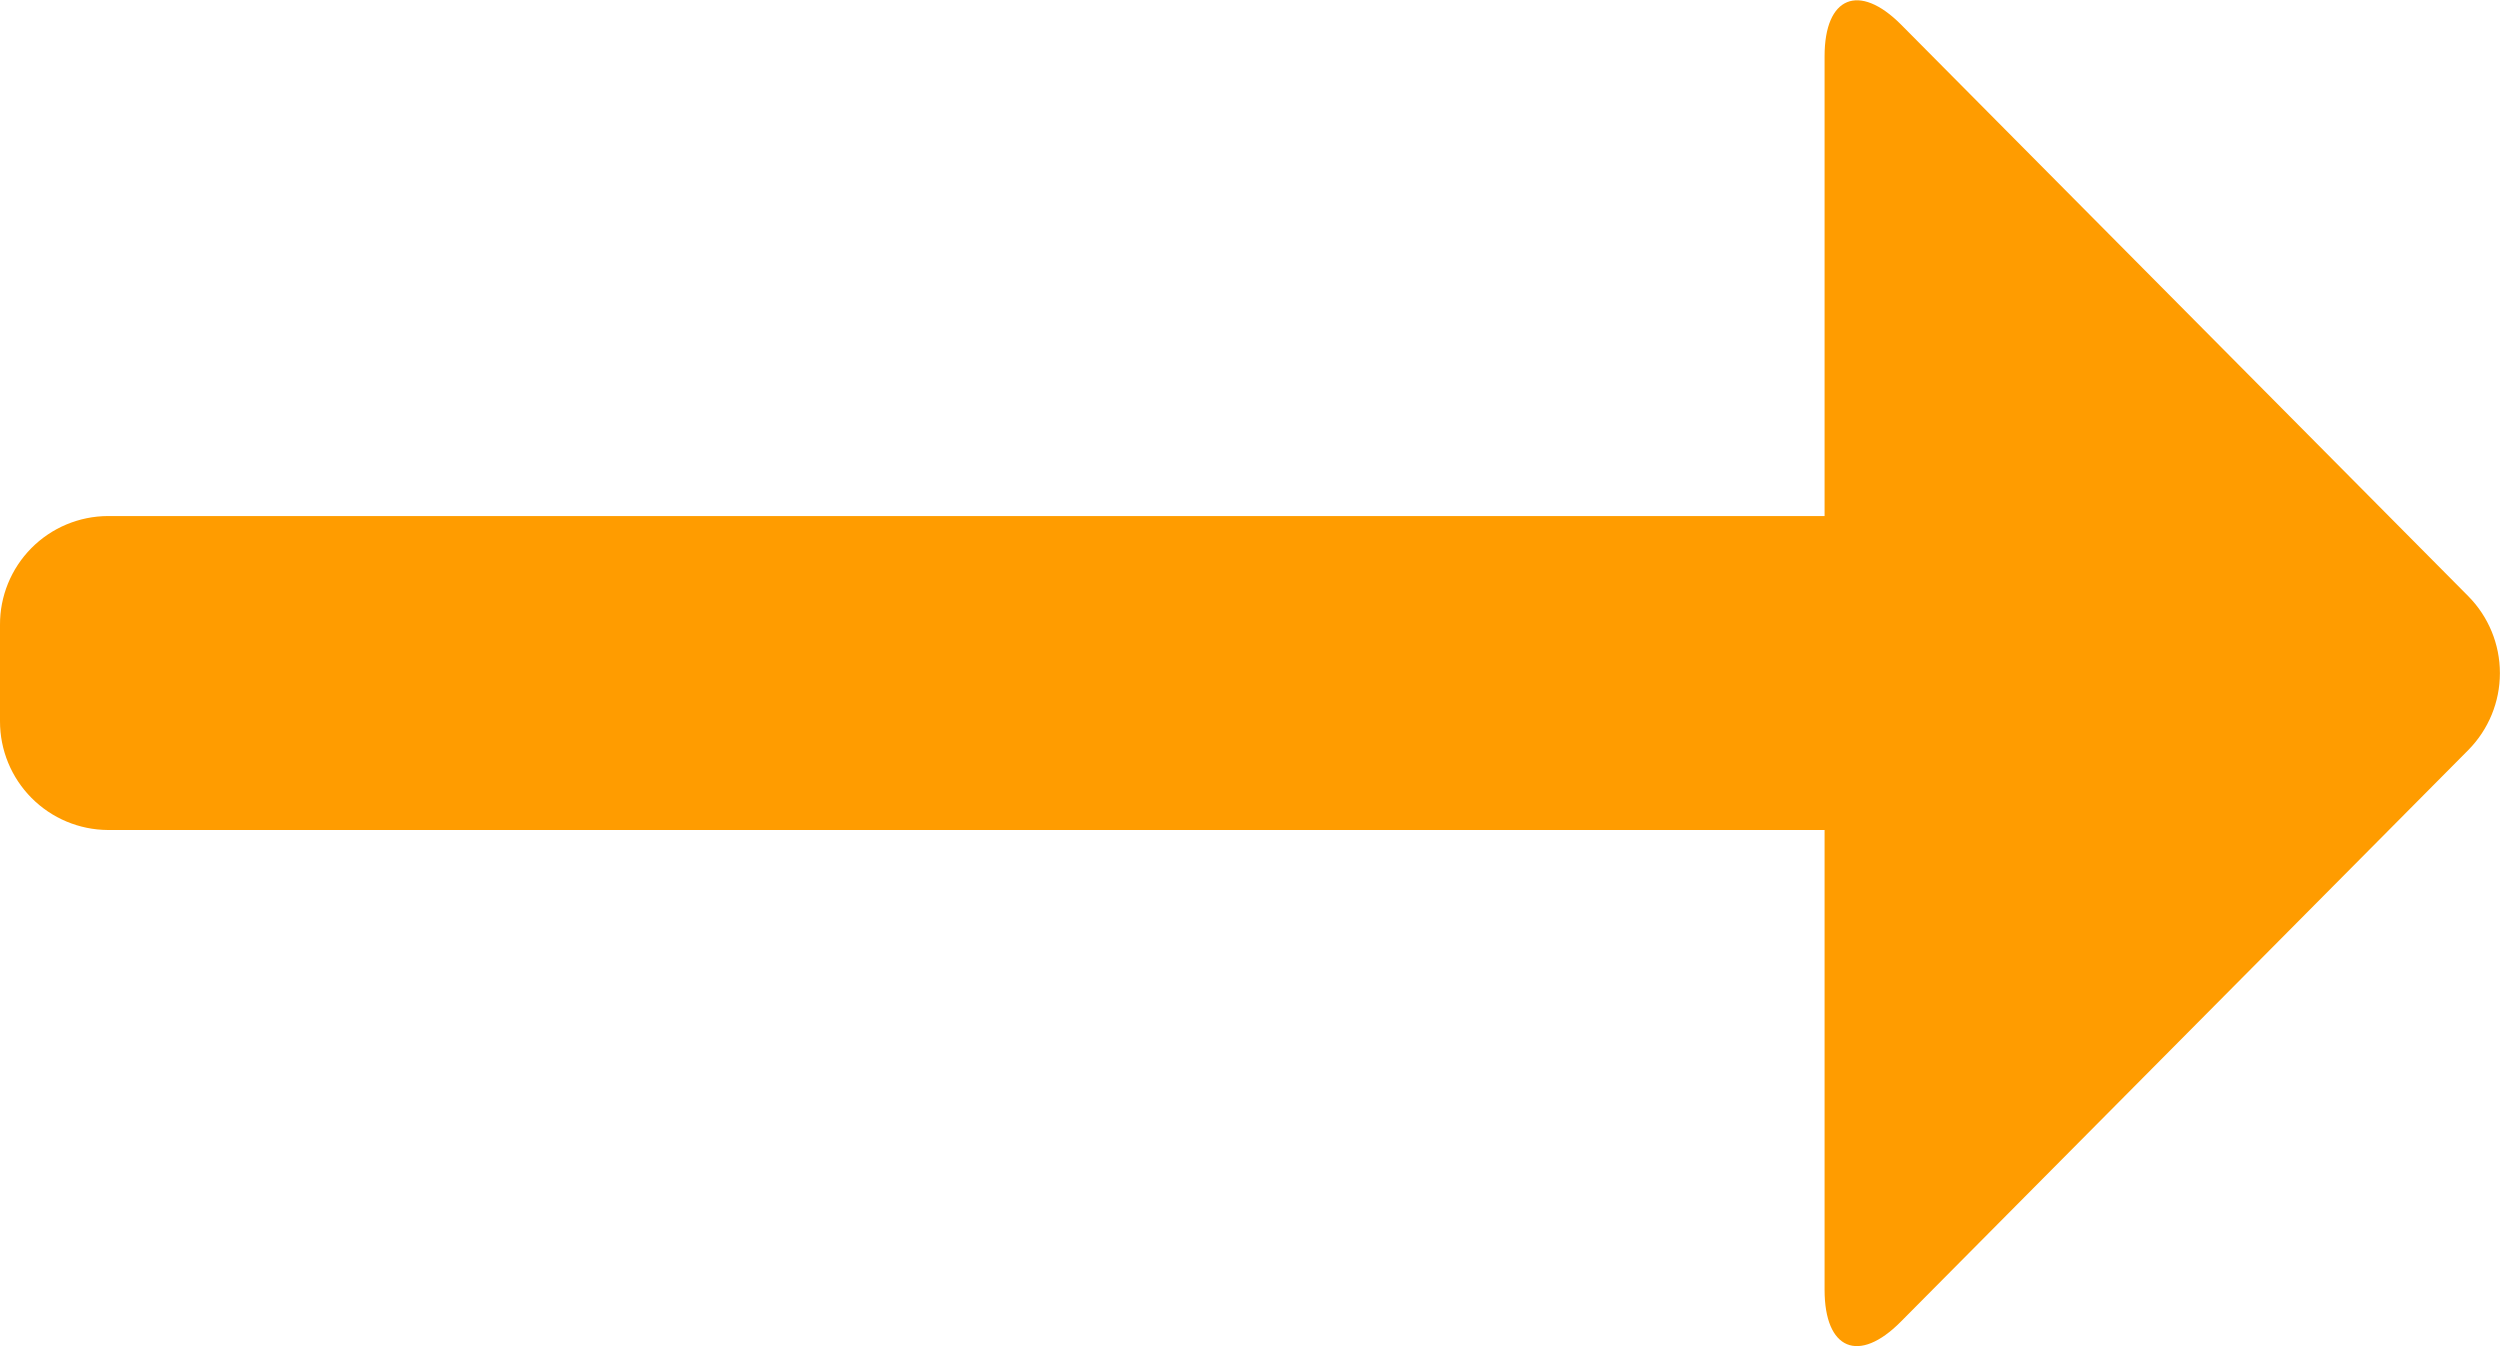 <svg xmlns="http://www.w3.org/2000/svg" xmlns:xlink="http://www.w3.org/1999/xlink" width="12" height="6.461" viewBox="0 0 12 6.461">
  <defs>
    <clipPath id="clip-path">
      <path id="Path_13" data-name="Path 13" d="M.518-3.016h8.24V-.809c0,.288.164.357.366.153L11.848-3.4a.525.525,0,0,0,0-.738L9.124-6.883c-.2-.2-.366-.135-.366.153v2.207H.518A.52.52,0,0,0,0-4v.462A.521.521,0,0,0,.518-3.016Z" fill="#ff9c00"/>
    </clipPath>
    <clipPath id="clip-path-2">
      <path id="Path_12" data-name="Path 12" d="M-345,1106H1575V-6167H-345Z" fill="#ff9c00"/>
    </clipPath>
  </defs>
  <g id="Group_9" data-name="Group 9" transform="translate(0 7)" clip-path="url(#clip-path)">
    <g id="Group_8" data-name="Group 8" clip-path="url(#clip-path-2)">
      <path id="Path_11" data-name="Path 11" d="M-5-12H17V4.462H-5Z" fill="#ff9c00"/>
    </g>
  </g>
</svg>
